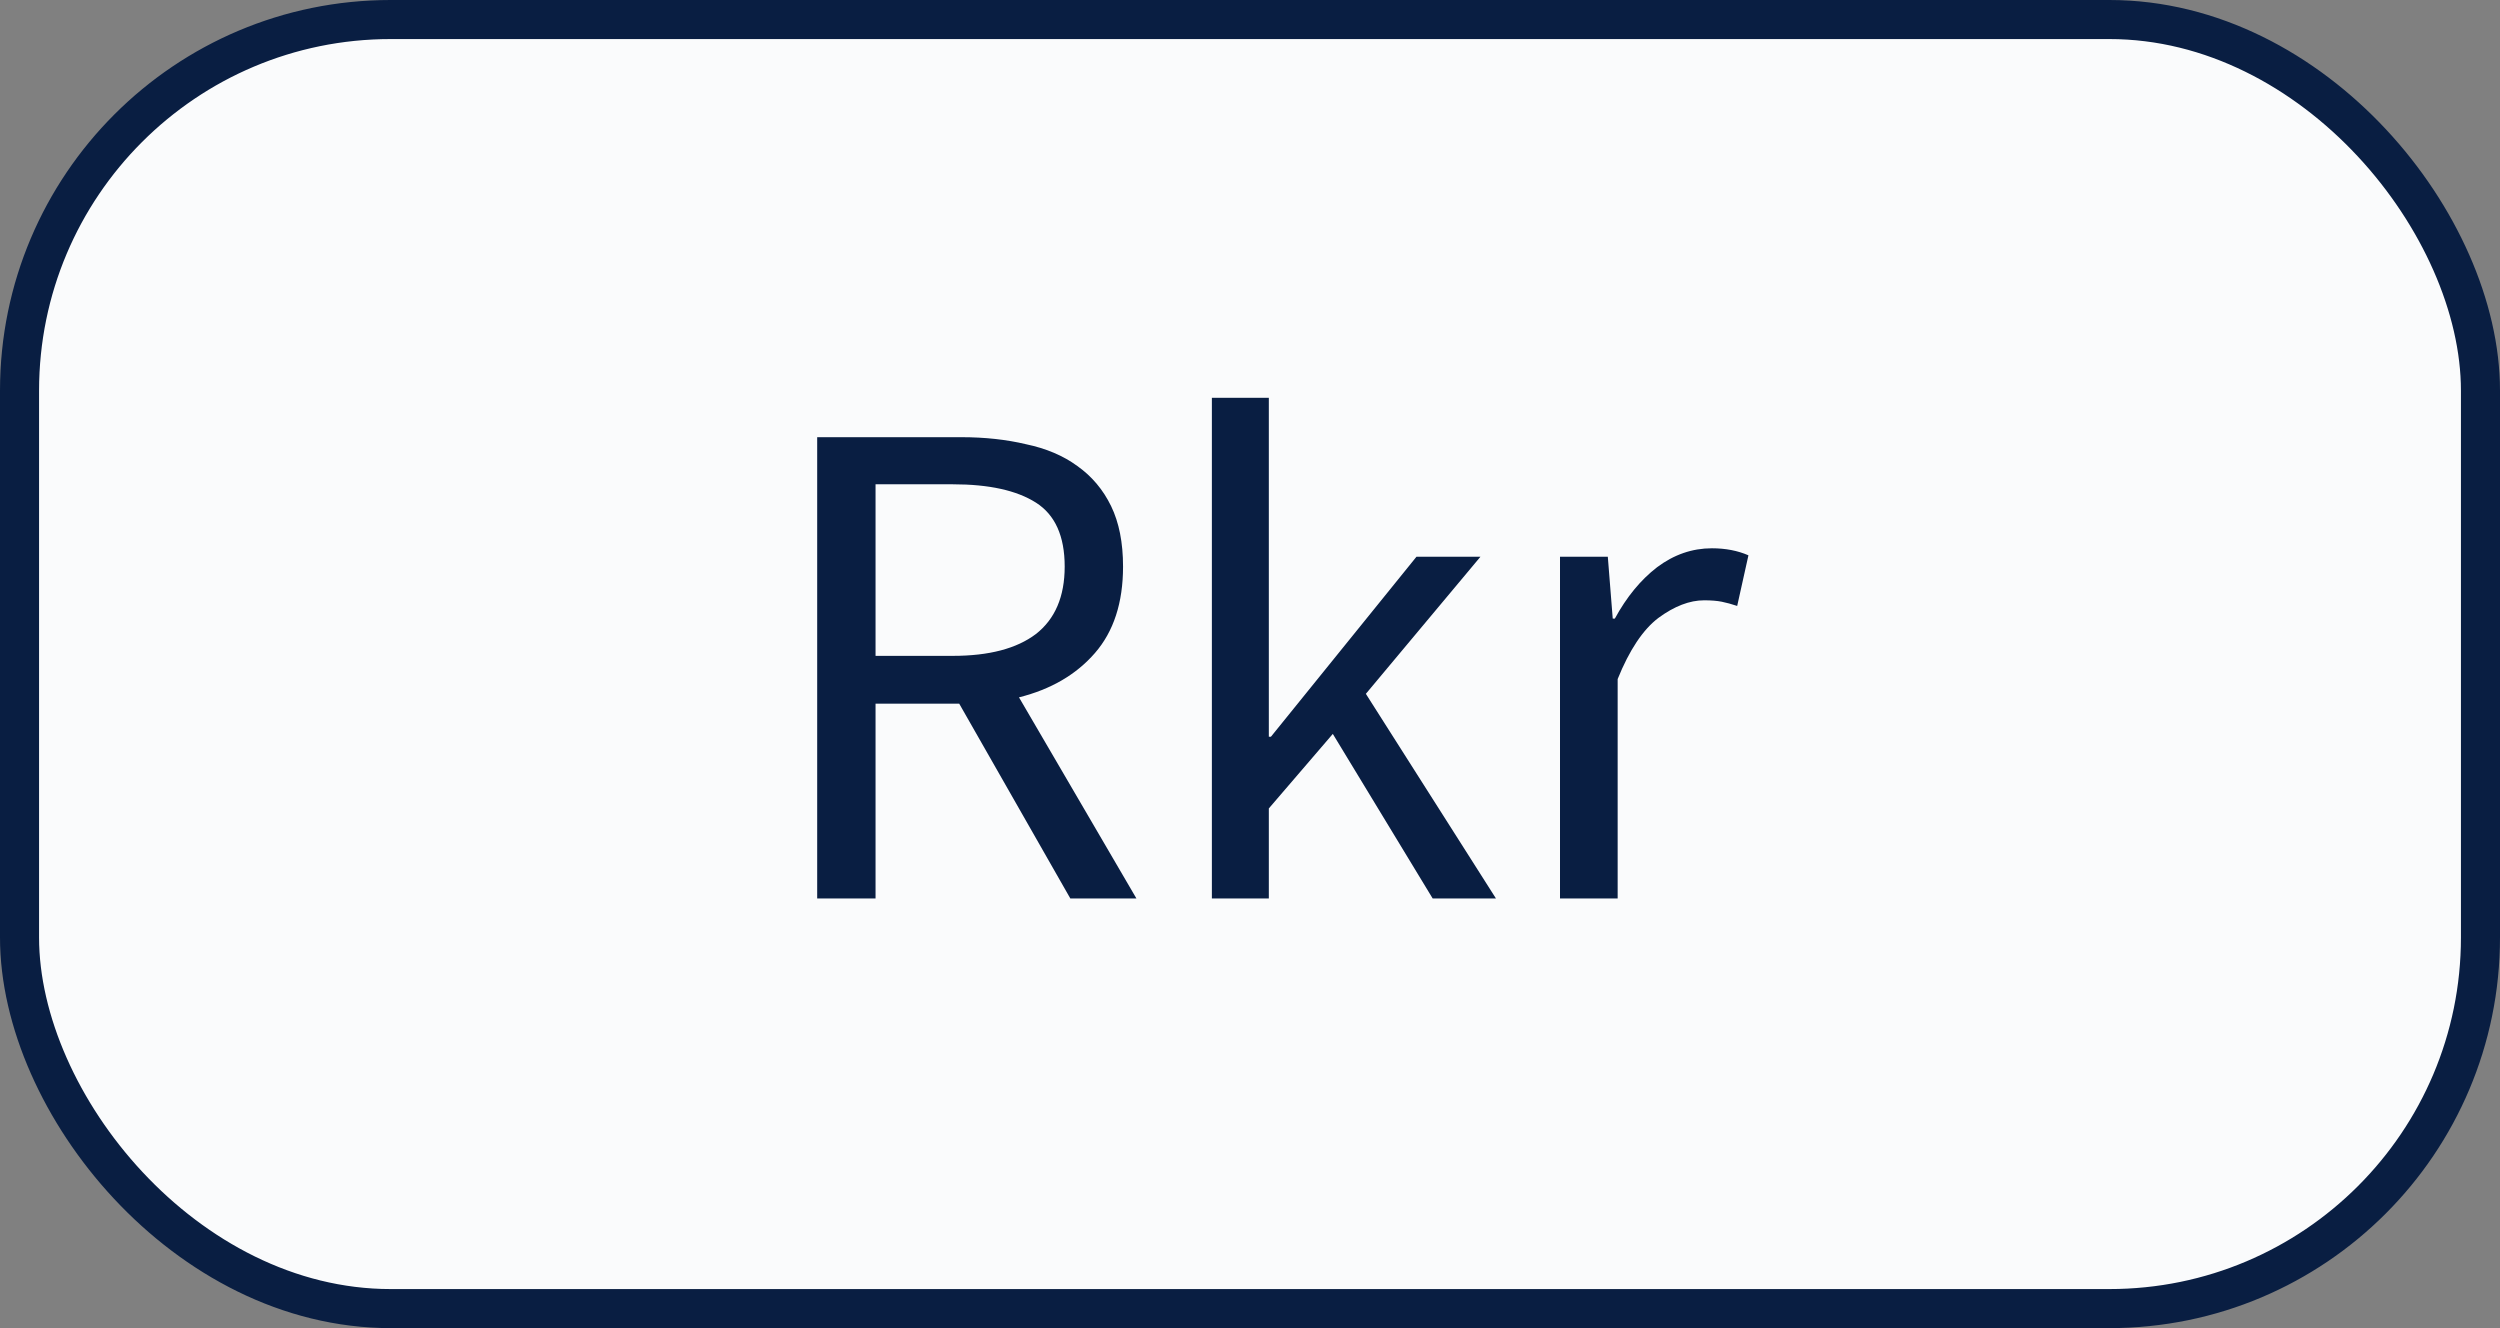 <svg width="64" height="34" viewBox="0 0 64 34" fill="none" xmlns="http://www.w3.org/2000/svg">
<rect x="0" y="0" width="64" height="34" fill="#808080" stroke="none"/>
<rect x="0.5" y="0.5" width="63" height="33" rx="9.5" fill="#FAFBFC" stroke="#091E42"/>
<path d="M20.92 23V11.192H24.61C25.21 11.192 25.762 11.252 26.266 11.372C26.782 11.48 27.22 11.666 27.58 11.93C27.952 12.194 28.24 12.536 28.444 12.956C28.648 13.376 28.75 13.892 28.75 14.504C28.75 15.428 28.51 16.166 28.03 16.718C27.55 17.27 26.902 17.648 26.086 17.852L29.092 23H27.4L24.556 18.014H22.414V23H20.92ZM22.414 16.79H24.394C25.318 16.79 26.026 16.604 26.518 16.232C27.01 15.848 27.256 15.272 27.256 14.504C27.256 13.724 27.01 13.178 26.518 12.866C26.026 12.554 25.318 12.398 24.394 12.398H22.414V16.79ZM31.024 23V10.184H32.482V18.86H32.536L36.262 14.252H37.9L34.966 17.762L38.296 23H36.676L34.12 18.788L32.482 20.696V23H31.024ZM39.936 23V14.252H41.16L41.286 15.836H41.34C41.64 15.284 42 14.846 42.42 14.522C42.852 14.198 43.32 14.036 43.824 14.036C44.172 14.036 44.484 14.096 44.76 14.216L44.472 15.512C44.328 15.464 44.196 15.428 44.076 15.404C43.956 15.38 43.806 15.368 43.626 15.368C43.254 15.368 42.864 15.518 42.456 15.818C42.06 16.118 41.712 16.64 41.412 17.384V23H39.936Z" fill="#091E42"/>
</svg>
